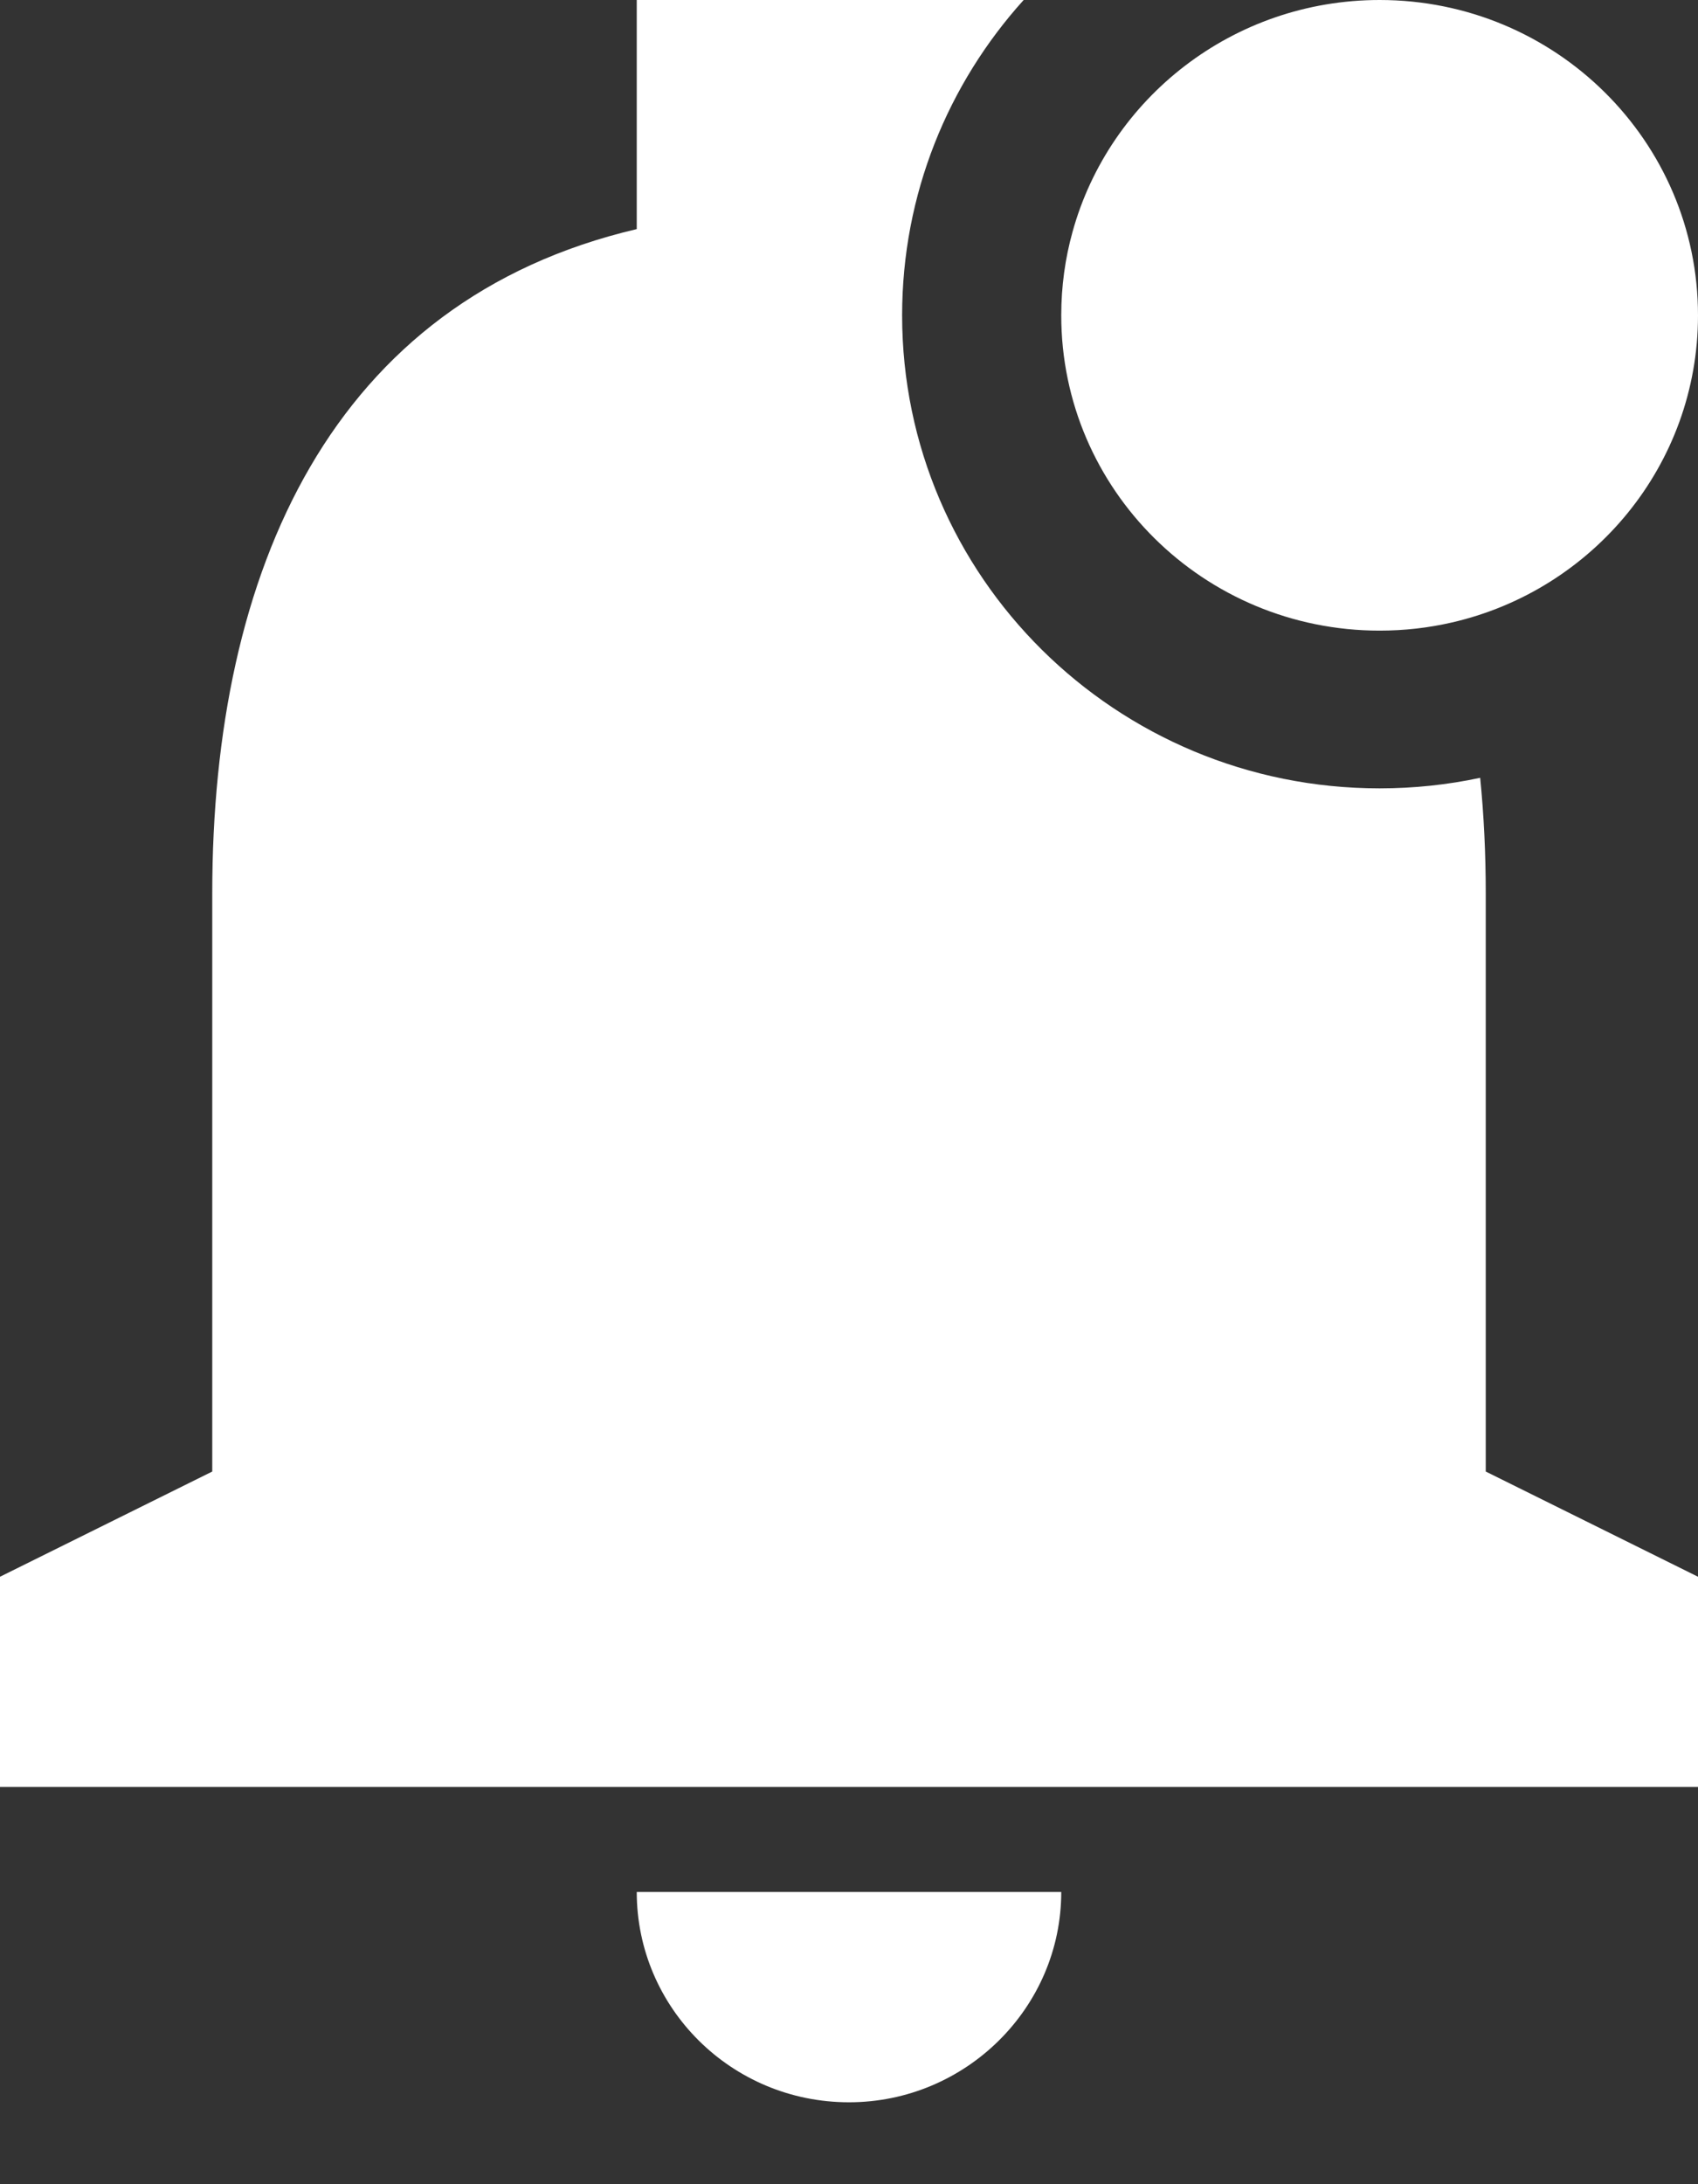 <svg width="14" height="18" viewBox="0 0 14 18" fill="none" xmlns="http://www.w3.org/2000/svg">
<rect x="0" y="0" width="14" height="18" fill="#333333" stroke="none"/>
<path d="M5.25 0H8.44C7.817 0.69 7.438 1.6 7.438 2.599C7.438 4.752 9.2 6.497 11.375 6.497C11.659 6.497 11.937 6.467 12.204 6.41C12.235 6.72 12.25 7.038 12.25 7.363V12.127L14 12.994V14.726H0V12.994L1.75 12.127V7.363C1.75 4.695 2.739 2.477 5.25 1.888V0Z" fill="white"/>
<path d="M8.75 2.599C8.75 2.361 8.782 2.13 8.843 1.911C9.147 0.81 10.166 0 11.375 0C12.825 0 14 1.163 14 2.599C14 3.831 13.133 4.864 11.97 5.13C11.779 5.174 11.58 5.197 11.375 5.197C9.925 5.197 8.75 4.034 8.75 2.599Z" fill="white"/>
<path d="M8.75 15.592C8.75 16.545 7.963 17.325 7 17.325C6.029 17.325 5.25 16.545 5.25 15.592H8.75Z" fill="white"/>
</svg>
